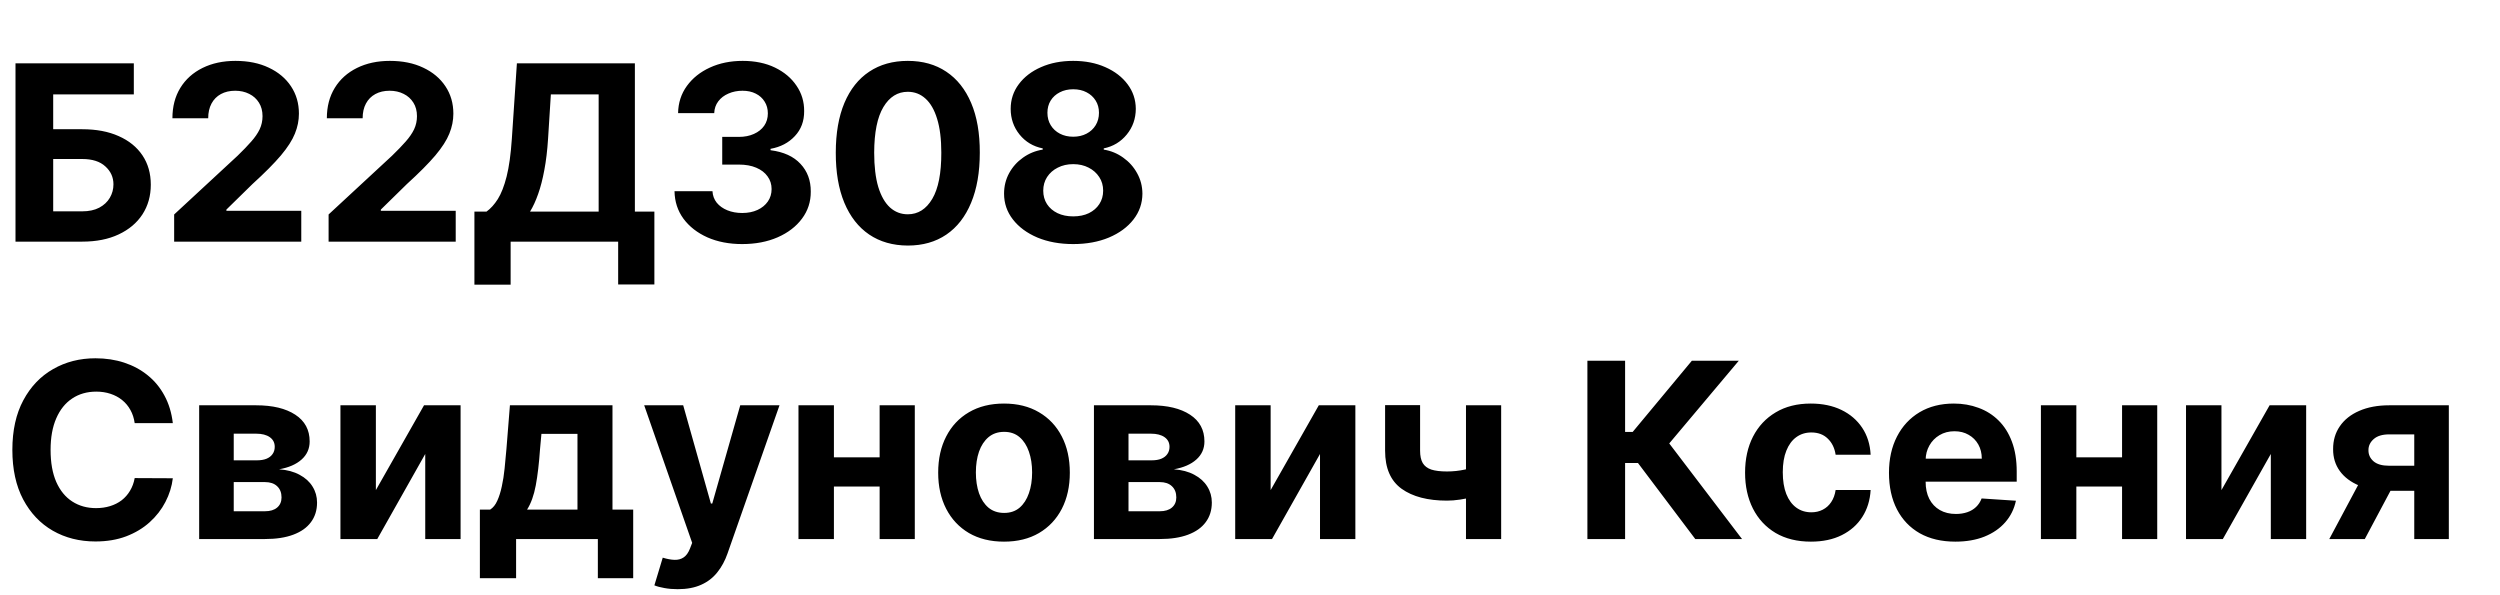 <svg width="269" height="64" viewBox="0 0 269 64" fill="none" xmlns="http://www.w3.org/2000/svg">
<rect width="269" height="64" fill="white"/>
<path d="M1.668 26V6.813H14.399V10.158H5.724V13.905H8.844C10.362 13.905 11.67 14.152 12.769 14.645C13.875 15.133 14.727 15.823 15.327 16.716C15.926 17.609 16.226 18.661 16.226 19.873C16.226 21.078 15.926 22.143 15.327 23.068C14.727 23.986 13.875 24.704 12.769 25.222C11.67 25.741 10.362 26 8.844 26H1.668ZM5.724 22.74H8.844C9.568 22.74 10.18 22.609 10.68 22.346C11.18 22.078 11.558 21.725 11.814 21.288C12.076 20.844 12.207 20.36 12.207 19.835C12.207 19.074 11.917 18.43 11.336 17.906C10.761 17.375 9.931 17.109 8.844 17.109H5.724V22.74ZM18.739 26V23.077L25.569 16.753C26.15 16.191 26.637 15.685 27.03 15.236C27.43 14.786 27.733 14.346 27.939 13.915C28.145 13.477 28.248 13.006 28.248 12.5C28.248 11.938 28.12 11.454 27.864 11.048C27.608 10.636 27.258 10.32 26.815 10.102C26.372 9.877 25.869 9.764 25.307 9.764C24.72 9.764 24.207 9.883 23.77 10.12C23.333 10.358 22.996 10.698 22.758 11.142C22.521 11.585 22.402 12.113 22.402 12.725H18.552C18.552 11.47 18.836 10.38 19.404 9.455C19.973 8.531 20.769 7.816 21.794 7.31C22.818 6.804 23.998 6.551 25.335 6.551C26.709 6.551 27.905 6.795 28.923 7.282C29.947 7.763 30.744 8.431 31.312 9.287C31.88 10.142 32.164 11.123 32.164 12.228C32.164 12.953 32.021 13.668 31.733 14.374C31.452 15.079 30.95 15.863 30.225 16.725C29.501 17.581 28.479 18.608 27.162 19.807L24.36 22.552V22.684H32.417V26H18.739ZM35.357 26V23.077L42.186 16.753C42.767 16.191 43.254 15.685 43.648 15.236C44.047 14.786 44.35 14.346 44.557 13.915C44.763 13.477 44.866 13.006 44.866 12.5C44.866 11.938 44.738 11.454 44.482 11.048C44.225 10.636 43.876 10.32 43.432 10.102C42.989 9.877 42.486 9.764 41.924 9.764C41.337 9.764 40.825 9.883 40.388 10.12C39.95 10.358 39.613 10.698 39.376 11.142C39.138 11.585 39.02 12.113 39.02 12.725H35.169C35.169 11.47 35.453 10.38 36.022 9.455C36.59 8.531 37.386 7.816 38.411 7.31C39.435 6.804 40.615 6.551 41.952 6.551C43.326 6.551 44.522 6.795 45.54 7.282C46.565 7.763 47.361 8.431 47.929 9.287C48.498 10.142 48.782 11.123 48.782 12.228C48.782 12.953 48.638 13.668 48.351 14.374C48.07 15.079 47.567 15.863 46.843 16.725C46.118 17.581 45.097 18.608 43.779 19.807L40.978 22.552V22.684H49.035V26H35.357ZM51.047 30.628V22.768H52.349C52.792 22.449 53.198 22 53.567 21.419C53.935 20.832 54.251 20.023 54.513 18.992C54.775 17.956 54.963 16.6 55.075 14.926L55.618 6.813H68.313V22.768H70.411V30.609H66.514V26H54.944V30.628H51.047ZM57.033 22.768H64.415V10.158H59.272L58.972 14.926C58.891 16.194 58.757 17.319 58.569 18.299C58.388 19.28 58.167 20.138 57.904 20.875C57.648 21.606 57.358 22.237 57.033 22.768ZM79.857 26.262C78.458 26.262 77.212 26.022 76.119 25.541C75.032 25.054 74.174 24.386 73.543 23.536C72.918 22.68 72.597 21.694 72.578 20.576H76.662C76.687 21.044 76.84 21.456 77.121 21.812C77.409 22.162 77.79 22.434 78.264 22.627C78.739 22.821 79.273 22.918 79.866 22.918C80.485 22.918 81.031 22.808 81.506 22.59C81.981 22.371 82.352 22.068 82.621 21.681C82.889 21.294 83.024 20.847 83.024 20.341C83.024 19.829 82.88 19.377 82.593 18.983C82.312 18.583 81.906 18.271 81.375 18.046C80.85 17.821 80.225 17.709 79.501 17.709H77.712V14.73H79.501C80.113 14.73 80.653 14.623 81.122 14.411C81.597 14.199 81.965 13.905 82.227 13.53C82.49 13.149 82.621 12.706 82.621 12.2C82.621 11.719 82.505 11.298 82.274 10.935C82.049 10.567 81.731 10.28 81.319 10.074C80.913 9.867 80.438 9.764 79.894 9.764C79.345 9.764 78.842 9.864 78.386 10.064C77.93 10.258 77.565 10.536 77.29 10.898C77.015 11.26 76.868 11.685 76.85 12.172H72.962C72.981 11.067 73.296 10.092 73.908 9.249C74.52 8.406 75.345 7.747 76.381 7.272C77.424 6.791 78.602 6.551 79.913 6.551C81.237 6.551 82.396 6.791 83.389 7.272C84.382 7.753 85.153 8.403 85.703 9.221C86.259 10.033 86.534 10.945 86.527 11.957C86.534 13.031 86.2 13.927 85.525 14.645C84.857 15.364 83.985 15.82 82.911 16.013V16.163C84.323 16.344 85.397 16.834 86.134 17.634C86.877 18.427 87.246 19.42 87.239 20.613C87.246 21.706 86.93 22.677 86.293 23.527C85.662 24.376 84.791 25.044 83.679 25.532C82.568 26.019 81.293 26.262 79.857 26.262ZM97.678 26.422C96.067 26.415 94.68 26.019 93.519 25.232C92.363 24.445 91.473 23.305 90.849 21.812C90.23 20.32 89.924 18.524 89.93 16.425C89.93 14.333 90.24 12.55 90.858 11.076C91.483 9.602 92.373 8.481 93.528 7.713C94.69 6.938 96.073 6.551 97.678 6.551C99.283 6.551 100.664 6.938 101.819 7.713C102.981 8.487 103.874 9.611 104.499 11.085C105.123 12.553 105.432 14.333 105.426 16.425C105.426 18.53 105.114 20.329 104.489 21.822C103.871 23.314 102.984 24.454 101.829 25.241C100.673 26.028 99.29 26.422 97.678 26.422ZM97.678 23.058C98.778 23.058 99.655 22.506 100.311 21.4C100.967 20.295 101.291 18.636 101.285 16.425C101.285 14.97 101.135 13.758 100.835 12.79C100.542 11.822 100.123 11.095 99.58 10.608C99.043 10.12 98.409 9.877 97.678 9.877C96.585 9.877 95.711 10.423 95.055 11.516C94.399 12.609 94.068 14.246 94.062 16.425C94.062 17.899 94.209 19.13 94.502 20.117C94.802 21.097 95.224 21.834 95.767 22.328C96.311 22.815 96.948 23.058 97.678 23.058ZM115.476 26.262C114.033 26.262 112.75 26.028 111.626 25.56C110.508 25.085 109.63 24.439 108.993 23.62C108.356 22.802 108.037 21.875 108.037 20.838C108.037 20.038 108.219 19.305 108.581 18.636C108.949 17.962 109.449 17.403 110.08 16.959C110.711 16.51 111.416 16.222 112.197 16.098V15.966C111.173 15.76 110.342 15.264 109.705 14.477C109.068 13.684 108.749 12.762 108.749 11.713C108.749 10.72 109.04 9.836 109.621 9.062C110.202 8.281 110.998 7.669 112.01 7.226C113.028 6.776 114.183 6.551 115.476 6.551C116.769 6.551 117.921 6.776 118.933 7.226C119.951 7.675 120.751 8.29 121.331 9.071C121.912 9.846 122.206 10.726 122.212 11.713C122.206 12.769 121.881 13.69 121.238 14.477C120.594 15.264 119.77 15.76 118.764 15.966V16.098C119.533 16.222 120.229 16.51 120.854 16.959C121.484 17.403 121.984 17.962 122.353 18.636C122.727 19.305 122.918 20.038 122.924 20.838C122.918 21.875 122.596 22.802 121.959 23.62C121.322 24.439 120.441 25.085 119.317 25.56C118.199 26.028 116.919 26.262 115.476 26.262ZM115.476 23.283C116.119 23.283 116.681 23.168 117.162 22.936C117.643 22.699 118.018 22.374 118.287 21.962C118.561 21.544 118.699 21.063 118.699 20.519C118.699 19.964 118.558 19.473 118.277 19.049C117.996 18.618 117.615 18.28 117.134 18.037C116.653 17.787 116.101 17.662 115.476 17.662C114.858 17.662 114.305 17.787 113.818 18.037C113.331 18.28 112.947 18.618 112.666 19.049C112.391 19.473 112.253 19.964 112.253 20.519C112.253 21.063 112.388 21.544 112.656 21.962C112.925 22.374 113.303 22.699 113.79 22.936C114.277 23.168 114.839 23.283 115.476 23.283ZM115.476 14.711C116.013 14.711 116.491 14.602 116.909 14.383C117.328 14.165 117.656 13.862 117.893 13.474C118.13 13.087 118.249 12.64 118.249 12.135C118.249 11.635 118.13 11.198 117.893 10.823C117.656 10.442 117.331 10.145 116.919 9.933C116.507 9.714 116.026 9.605 115.476 9.605C114.933 9.605 114.452 9.714 114.033 9.933C113.615 10.145 113.287 10.442 113.05 10.823C112.819 11.198 112.703 11.635 112.703 12.135C112.703 12.64 112.822 13.087 113.059 13.474C113.296 13.862 113.624 14.165 114.043 14.383C114.461 14.602 114.939 14.711 115.476 14.711ZM18.596 45.531H14.493C14.418 45 14.265 44.528 14.034 44.116C13.803 43.697 13.506 43.341 13.144 43.048C12.782 42.754 12.363 42.529 11.889 42.373C11.42 42.217 10.911 42.139 10.362 42.139C9.368 42.139 8.503 42.386 7.766 42.879C7.029 43.366 6.458 44.078 6.052 45.015C5.646 45.946 5.443 47.076 5.443 48.407C5.443 49.775 5.646 50.924 6.052 51.854C6.464 52.785 7.039 53.487 7.776 53.962C8.513 54.437 9.365 54.674 10.333 54.674C10.877 54.674 11.38 54.602 11.842 54.459C12.31 54.315 12.726 54.106 13.088 53.831C13.45 53.55 13.75 53.21 13.987 52.81C14.231 52.41 14.399 51.954 14.493 51.442L18.596 51.461C18.49 52.341 18.225 53.191 17.8 54.009C17.382 54.821 16.816 55.549 16.104 56.192C15.399 56.829 14.556 57.335 13.575 57.71C12.601 58.078 11.498 58.262 10.268 58.262C8.557 58.262 7.026 57.875 5.677 57.101C4.334 56.326 3.273 55.205 2.492 53.737C1.718 52.27 1.33 50.493 1.33 48.407C1.33 46.314 1.724 44.534 2.511 43.067C3.298 41.599 4.366 40.481 5.715 39.713C7.064 38.938 8.582 38.551 10.268 38.551C11.38 38.551 12.41 38.707 13.36 39.019C14.315 39.332 15.161 39.788 15.898 40.387C16.635 40.981 17.235 41.708 17.697 42.57C18.166 43.432 18.465 44.419 18.596 45.531ZM21.43 58V43.61H27.567C29.341 43.61 30.743 43.947 31.773 44.622C32.804 45.296 33.319 46.255 33.319 47.498C33.319 48.279 33.029 48.928 32.448 49.447C31.867 49.965 31.061 50.315 30.031 50.496C30.893 50.558 31.627 50.755 32.232 51.086C32.844 51.411 33.31 51.832 33.628 52.351C33.953 52.869 34.115 53.444 34.115 54.075C34.115 54.893 33.897 55.595 33.46 56.182C33.029 56.77 32.395 57.219 31.558 57.532C30.727 57.844 29.712 58 28.513 58H21.43ZM25.15 55.011H28.513C29.069 55.011 29.503 54.88 29.815 54.618C30.134 54.349 30.293 53.984 30.293 53.522C30.293 53.01 30.134 52.607 29.815 52.313C29.503 52.02 29.069 51.873 28.513 51.873H25.15V55.011ZM25.15 49.531H27.651C28.051 49.531 28.391 49.475 28.672 49.362C28.96 49.244 29.178 49.075 29.328 48.856C29.484 48.638 29.562 48.379 29.562 48.079C29.562 47.635 29.384 47.289 29.028 47.039C28.672 46.789 28.185 46.664 27.567 46.664H25.15V49.531ZM40.444 52.735L45.625 43.61H49.559V58H45.756V48.847L40.594 58H36.631V43.61H40.444V52.735ZM51.635 62.216V54.833H52.74C53.059 54.634 53.315 54.315 53.508 53.878C53.708 53.441 53.87 52.925 53.995 52.332C54.127 51.739 54.226 51.099 54.295 50.411C54.37 49.718 54.436 49.019 54.492 48.313L54.867 43.61H65.903V54.833H68.132V62.216H64.329V58H55.532V62.216H51.635ZM56.712 54.833H62.136V46.683H58.258L58.108 48.313C58.002 49.849 57.849 51.155 57.649 52.229C57.449 53.297 57.137 54.165 56.712 54.833ZM72.922 63.396C72.416 63.396 71.941 63.356 71.498 63.275C71.061 63.2 70.699 63.103 70.411 62.984L71.311 60.005C71.779 60.148 72.201 60.227 72.575 60.239C72.956 60.252 73.284 60.164 73.559 59.977C73.84 59.789 74.068 59.471 74.243 59.021L74.477 58.412L69.315 43.61H73.512L76.491 54.178H76.641L79.649 43.61H83.874L78.281 59.555C78.012 60.33 77.647 61.004 77.185 61.579C76.729 62.16 76.151 62.606 75.451 62.919C74.752 63.237 73.909 63.396 72.922 63.396ZM95.931 49.212V52.351H88.418V49.212H95.931ZM89.729 43.61V58H85.916V43.61H89.729ZM98.432 43.61V58H94.648V43.61H98.432ZM108.03 58.281C106.575 58.281 105.317 57.972 104.255 57.354C103.199 56.729 102.384 55.861 101.81 54.749C101.235 53.631 100.948 52.335 100.948 50.861C100.948 49.375 101.235 48.076 101.81 46.964C102.384 45.846 103.199 44.978 104.255 44.359C105.317 43.735 106.575 43.423 108.03 43.423C109.486 43.423 110.741 43.735 111.797 44.359C112.858 44.978 113.677 45.846 114.251 46.964C114.826 48.076 115.113 49.375 115.113 50.861C115.113 52.335 114.826 53.631 114.251 54.749C113.677 55.861 112.858 56.729 111.797 57.354C110.741 57.972 109.486 58.281 108.03 58.281ZM108.049 55.19C108.711 55.19 109.264 55.002 109.707 54.627C110.151 54.246 110.485 53.728 110.71 53.072C110.941 52.416 111.056 51.67 111.056 50.833C111.056 49.996 110.941 49.25 110.71 48.594C110.485 47.938 110.151 47.42 109.707 47.039C109.264 46.658 108.711 46.467 108.049 46.467C107.381 46.467 106.819 46.658 106.363 47.039C105.913 47.42 105.573 47.938 105.342 48.594C105.117 49.25 105.004 49.996 105.004 50.833C105.004 51.67 105.117 52.416 105.342 53.072C105.573 53.728 105.913 54.246 106.363 54.627C106.819 55.002 107.381 55.19 108.049 55.19ZM117.708 58V43.61H123.844C125.618 43.61 127.02 43.947 128.051 44.622C129.081 45.296 129.597 46.255 129.597 47.498C129.597 48.279 129.306 48.928 128.725 49.447C128.145 49.965 127.339 50.315 126.308 50.496C127.17 50.558 127.904 50.755 128.51 51.086C129.122 51.411 129.587 51.832 129.906 52.351C130.231 52.869 130.393 53.444 130.393 54.075C130.393 54.893 130.174 55.595 129.737 56.182C129.306 56.77 128.672 57.219 127.835 57.532C127.005 57.844 125.99 58 124.791 58H117.708ZM121.427 55.011H124.791C125.347 55.011 125.781 54.88 126.093 54.618C126.411 54.349 126.571 53.984 126.571 53.522C126.571 53.01 126.411 52.607 126.093 52.313C125.781 52.02 125.347 51.873 124.791 51.873H121.427V55.011ZM121.427 49.531H123.929C124.329 49.531 124.669 49.475 124.95 49.362C125.237 49.244 125.456 49.075 125.606 48.856C125.762 48.638 125.84 48.379 125.84 48.079C125.84 47.635 125.662 47.289 125.306 47.039C124.95 46.789 124.463 46.664 123.844 46.664H121.427V49.531ZM136.721 52.735L141.902 43.61H145.837V58H142.033V48.847L136.871 58H132.908V43.61H136.721V52.735ZM161.525 43.61V58H157.74V43.61H161.525ZM159.679 49.924V53.072C159.373 53.21 158.992 53.341 158.536 53.466C158.08 53.584 157.602 53.681 157.103 53.756C156.603 53.831 156.135 53.868 155.697 53.868C153.63 53.868 152.003 53.444 150.816 52.594C149.63 51.739 149.036 50.374 149.036 48.5V43.591H152.802V48.5C152.802 49.056 152.896 49.496 153.084 49.821C153.277 50.146 153.583 50.38 154.002 50.524C154.426 50.661 154.992 50.73 155.697 50.73C156.353 50.73 156.996 50.661 157.627 50.524C158.258 50.386 158.942 50.187 159.679 49.924ZM182.412 58L176.247 49.821H174.861V58H170.804V38.813H174.861V46.477H175.676L182.046 38.813H187.096L179.61 47.713L187.442 58H182.412ZM194.853 58.281C193.379 58.281 192.111 57.969 191.049 57.344C189.994 56.713 189.182 55.839 188.614 54.721C188.051 53.603 187.77 52.316 187.77 50.861C187.77 49.387 188.055 48.094 188.623 46.983C189.198 45.865 190.013 44.993 191.068 44.369C192.124 43.738 193.379 43.423 194.834 43.423C196.09 43.423 197.189 43.651 198.132 44.106C199.075 44.562 199.821 45.203 200.371 46.027C200.921 46.852 201.224 47.82 201.28 48.931H197.514C197.407 48.213 197.126 47.635 196.67 47.198C196.221 46.755 195.631 46.533 194.9 46.533C194.281 46.533 193.741 46.702 193.279 47.039C192.823 47.37 192.467 47.854 192.211 48.491C191.955 49.128 191.827 49.899 191.827 50.805C191.827 51.723 191.952 52.504 192.202 53.147C192.458 53.79 192.817 54.281 193.279 54.618C193.741 54.955 194.281 55.124 194.9 55.124C195.356 55.124 195.765 55.03 196.127 54.843C196.496 54.655 196.798 54.384 197.036 54.028C197.279 53.666 197.439 53.231 197.514 52.725H201.28C201.217 53.825 200.918 54.793 200.38 55.63C199.85 56.46 199.116 57.11 198.179 57.578C197.242 58.047 196.133 58.281 194.853 58.281ZM210.393 58.281C208.913 58.281 207.639 57.981 206.571 57.382C205.509 56.776 204.691 55.92 204.116 54.815C203.541 53.703 203.254 52.388 203.254 50.871C203.254 49.39 203.541 48.091 204.116 46.973C204.691 45.855 205.499 44.984 206.543 44.359C207.592 43.735 208.822 43.423 210.234 43.423C211.183 43.423 212.067 43.576 212.885 43.882C213.709 44.181 214.428 44.634 215.04 45.24C215.658 45.846 216.139 46.608 216.482 47.526C216.826 48.438 216.998 49.506 216.998 50.73V51.826H204.847V49.353H213.241C213.241 48.778 213.116 48.269 212.866 47.826C212.616 47.382 212.27 47.036 211.826 46.786C211.389 46.53 210.88 46.402 210.299 46.402C209.693 46.402 209.156 46.542 208.688 46.823C208.226 47.098 207.863 47.47 207.601 47.938C207.339 48.4 207.205 48.916 207.198 49.484V51.836C207.198 52.547 207.329 53.163 207.592 53.681C207.86 54.2 208.238 54.599 208.725 54.88C209.213 55.161 209.79 55.302 210.459 55.302C210.902 55.302 211.308 55.239 211.676 55.114C212.045 54.99 212.36 54.802 212.623 54.552C212.885 54.303 213.085 53.996 213.222 53.634L216.913 53.878C216.726 54.765 216.342 55.539 215.761 56.201C215.187 56.857 214.443 57.369 213.531 57.738C212.626 58.1 211.58 58.281 210.393 58.281ZM229.617 49.212V52.351H222.104V49.212H229.617ZM223.415 43.61V58H219.602V43.61H223.415ZM232.118 43.61V58H228.334V43.61H232.118ZM239.028 52.735L244.209 43.61H248.143V58H244.34V48.847L239.178 58H235.215V43.61H239.028V52.735ZM259.774 58V46.739H257.076C256.345 46.739 255.79 46.908 255.409 47.245C255.028 47.582 254.84 47.982 254.846 48.444C254.84 48.913 255.021 49.309 255.39 49.634C255.765 49.953 256.314 50.112 257.039 50.112H261.105V52.81H257.039C255.808 52.81 254.743 52.623 253.844 52.248C252.945 51.873 252.251 51.352 251.764 50.683C251.277 50.009 251.037 49.225 251.043 48.332C251.037 47.395 251.277 46.574 251.764 45.868C252.251 45.156 252.948 44.603 253.853 44.21C254.765 43.81 255.84 43.61 257.076 43.61H263.494V58H259.774ZM250.631 58L254.631 50.505H258.444L254.453 58H250.631Z" fill="black"/>
</svg>
